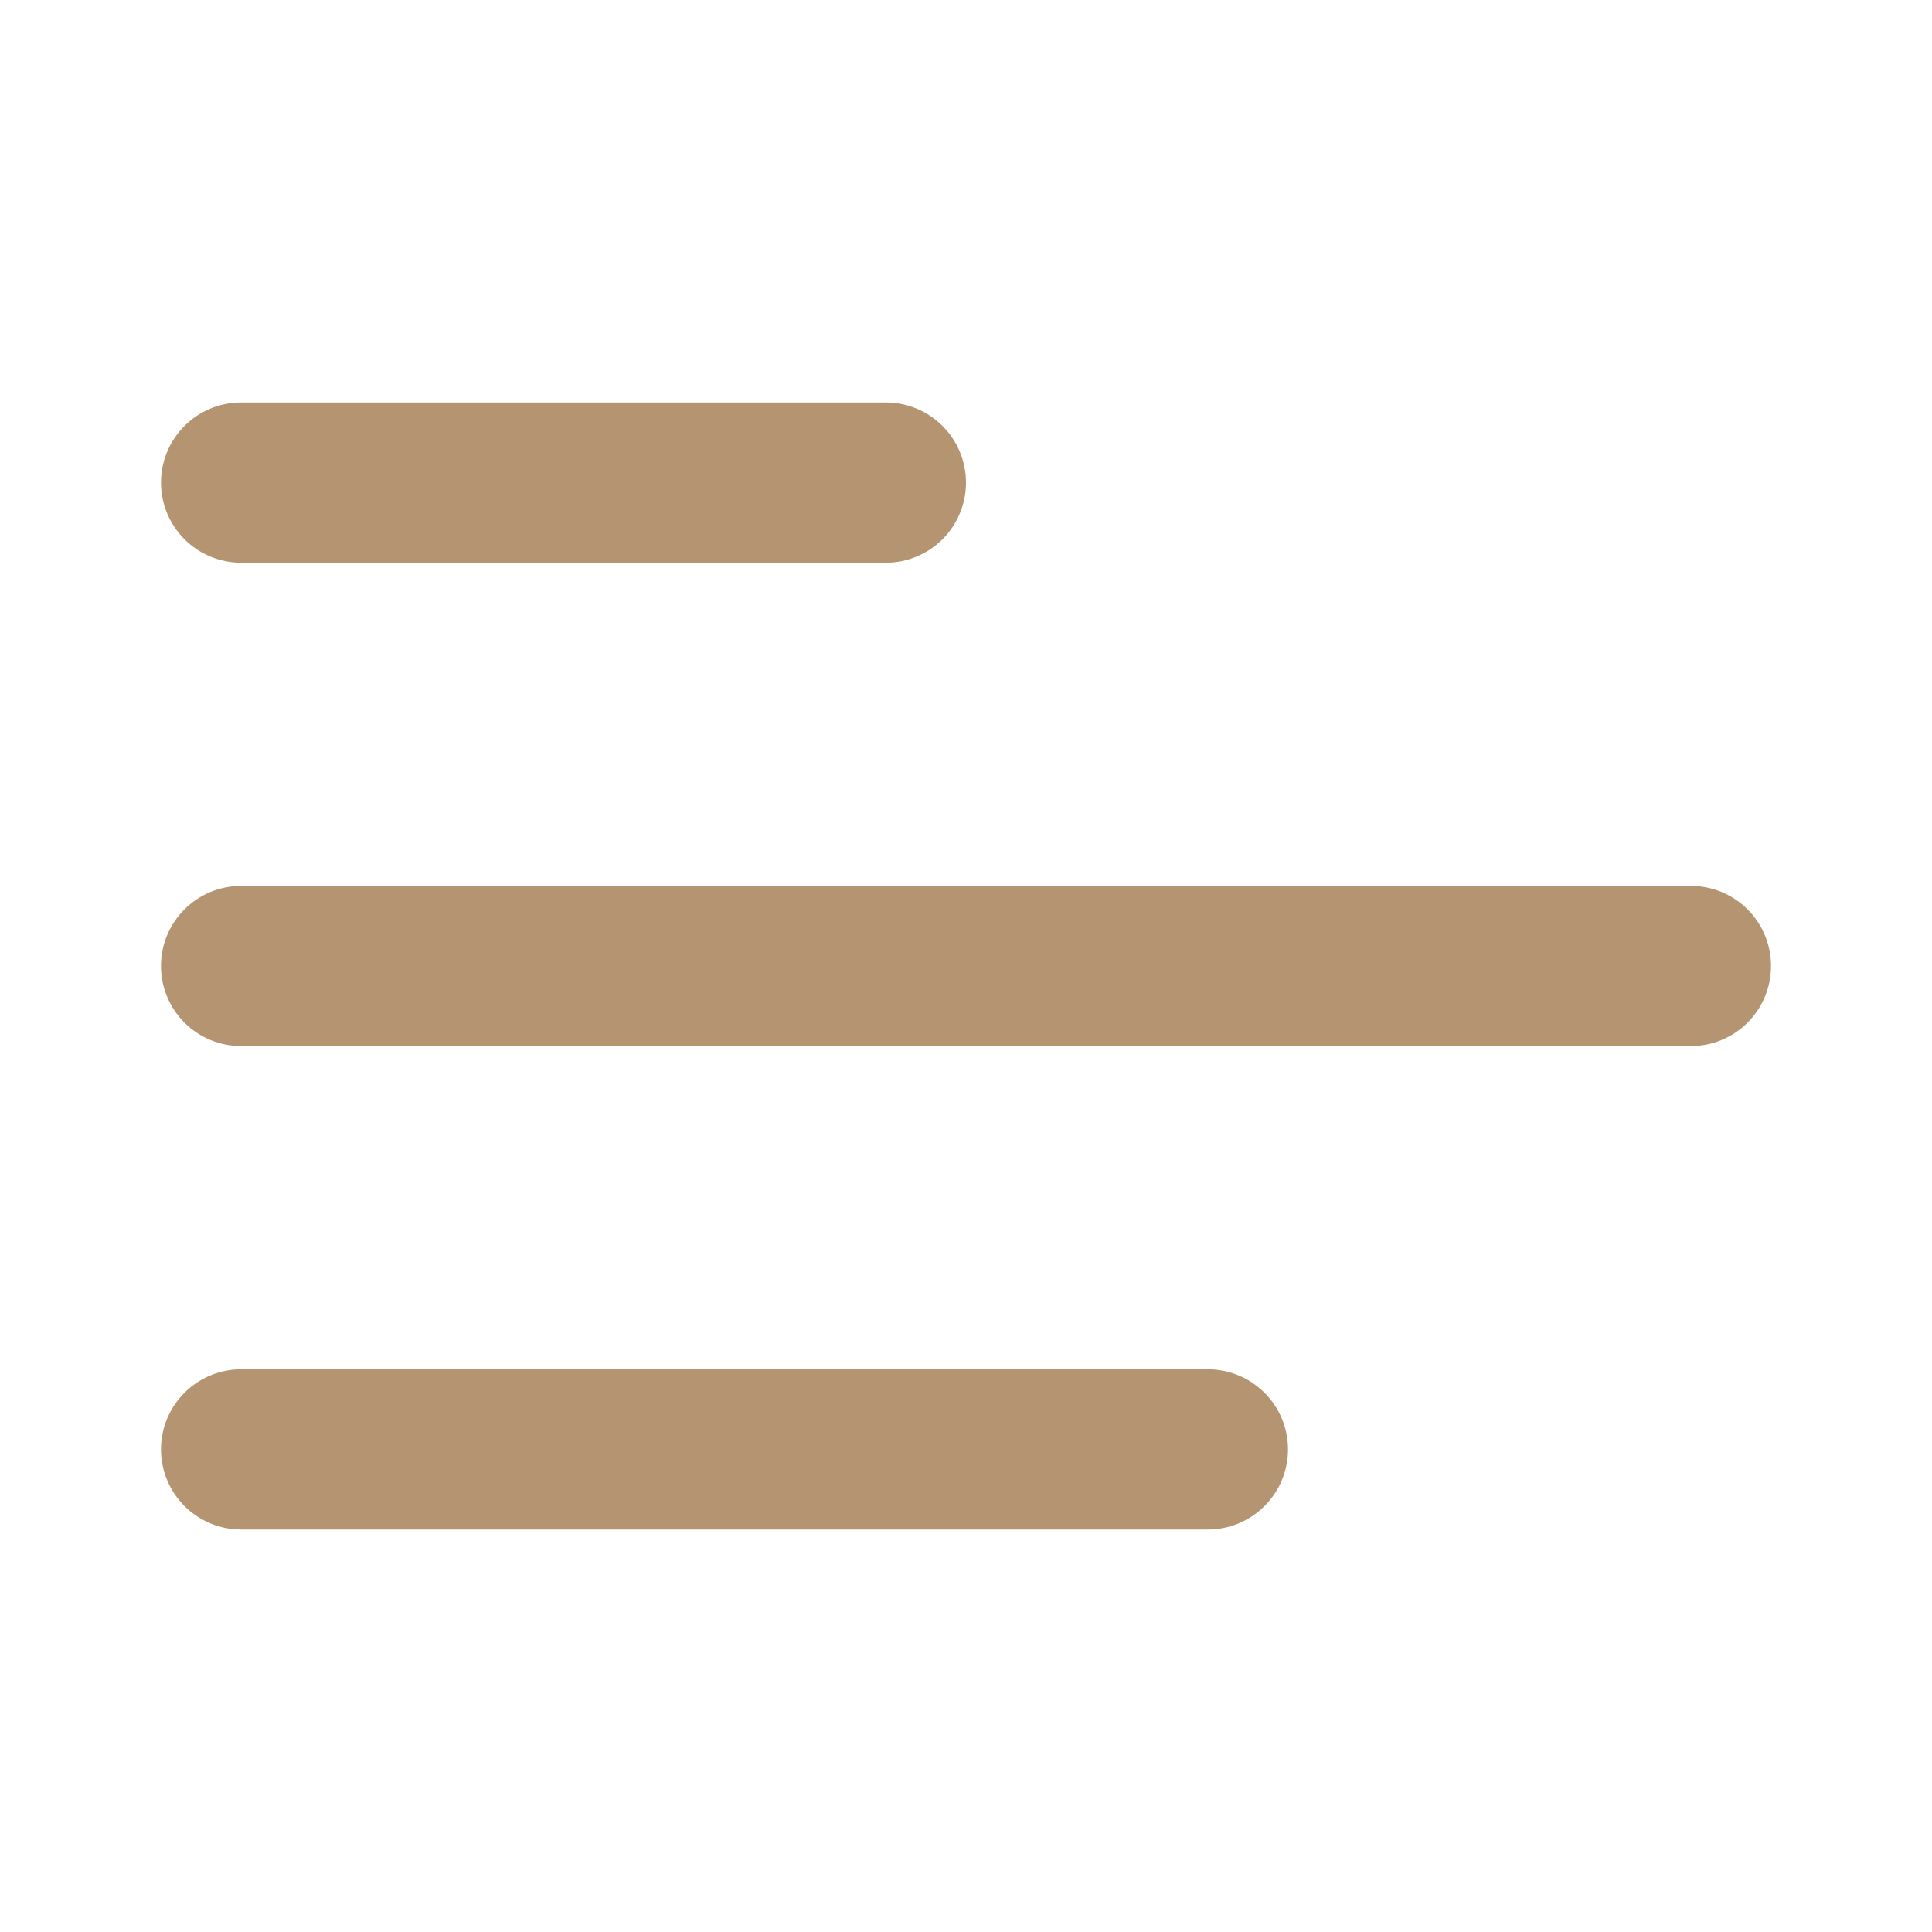 <svg width="40" height="40" viewBox="0 0 40 40" fill="none" xmlns="http://www.w3.org/2000/svg">
<path d="M3.333 9.992C3.333 9.075 4.077 8.333 4.992 8.333H18.342C18.781 8.333 19.203 8.508 19.514 8.819C19.825 9.13 20 9.552 20 9.992C20 10.431 19.825 10.853 19.514 11.164C19.203 11.475 18.781 11.65 18.342 11.65H4.992C4.552 11.65 4.13 11.475 3.819 11.164C3.508 10.853 3.333 10.431 3.333 9.992ZM3.333 20C3.333 19.083 4.077 18.342 4.992 18.342H35.008C35.448 18.342 35.87 18.516 36.181 18.827C36.492 19.138 36.667 19.56 36.667 20C36.667 20.44 36.492 20.862 36.181 21.173C35.87 21.484 35.448 21.658 35.008 21.658H4.992C4.552 21.658 4.13 21.484 3.819 21.173C3.508 20.862 3.333 20.44 3.333 20ZM4.992 28.35C4.552 28.35 4.13 28.525 3.819 28.836C3.508 29.147 3.333 29.569 3.333 30.008C3.333 30.448 3.508 30.87 3.819 31.181C4.13 31.492 4.552 31.667 4.992 31.667H25.008C25.448 31.667 25.87 31.492 26.181 31.181C26.492 30.87 26.667 30.448 26.667 30.008C26.667 29.569 26.492 29.147 26.181 28.836C25.87 28.525 25.448 28.35 25.008 28.35H4.992Z" fill="#B59571"/>
</svg>
